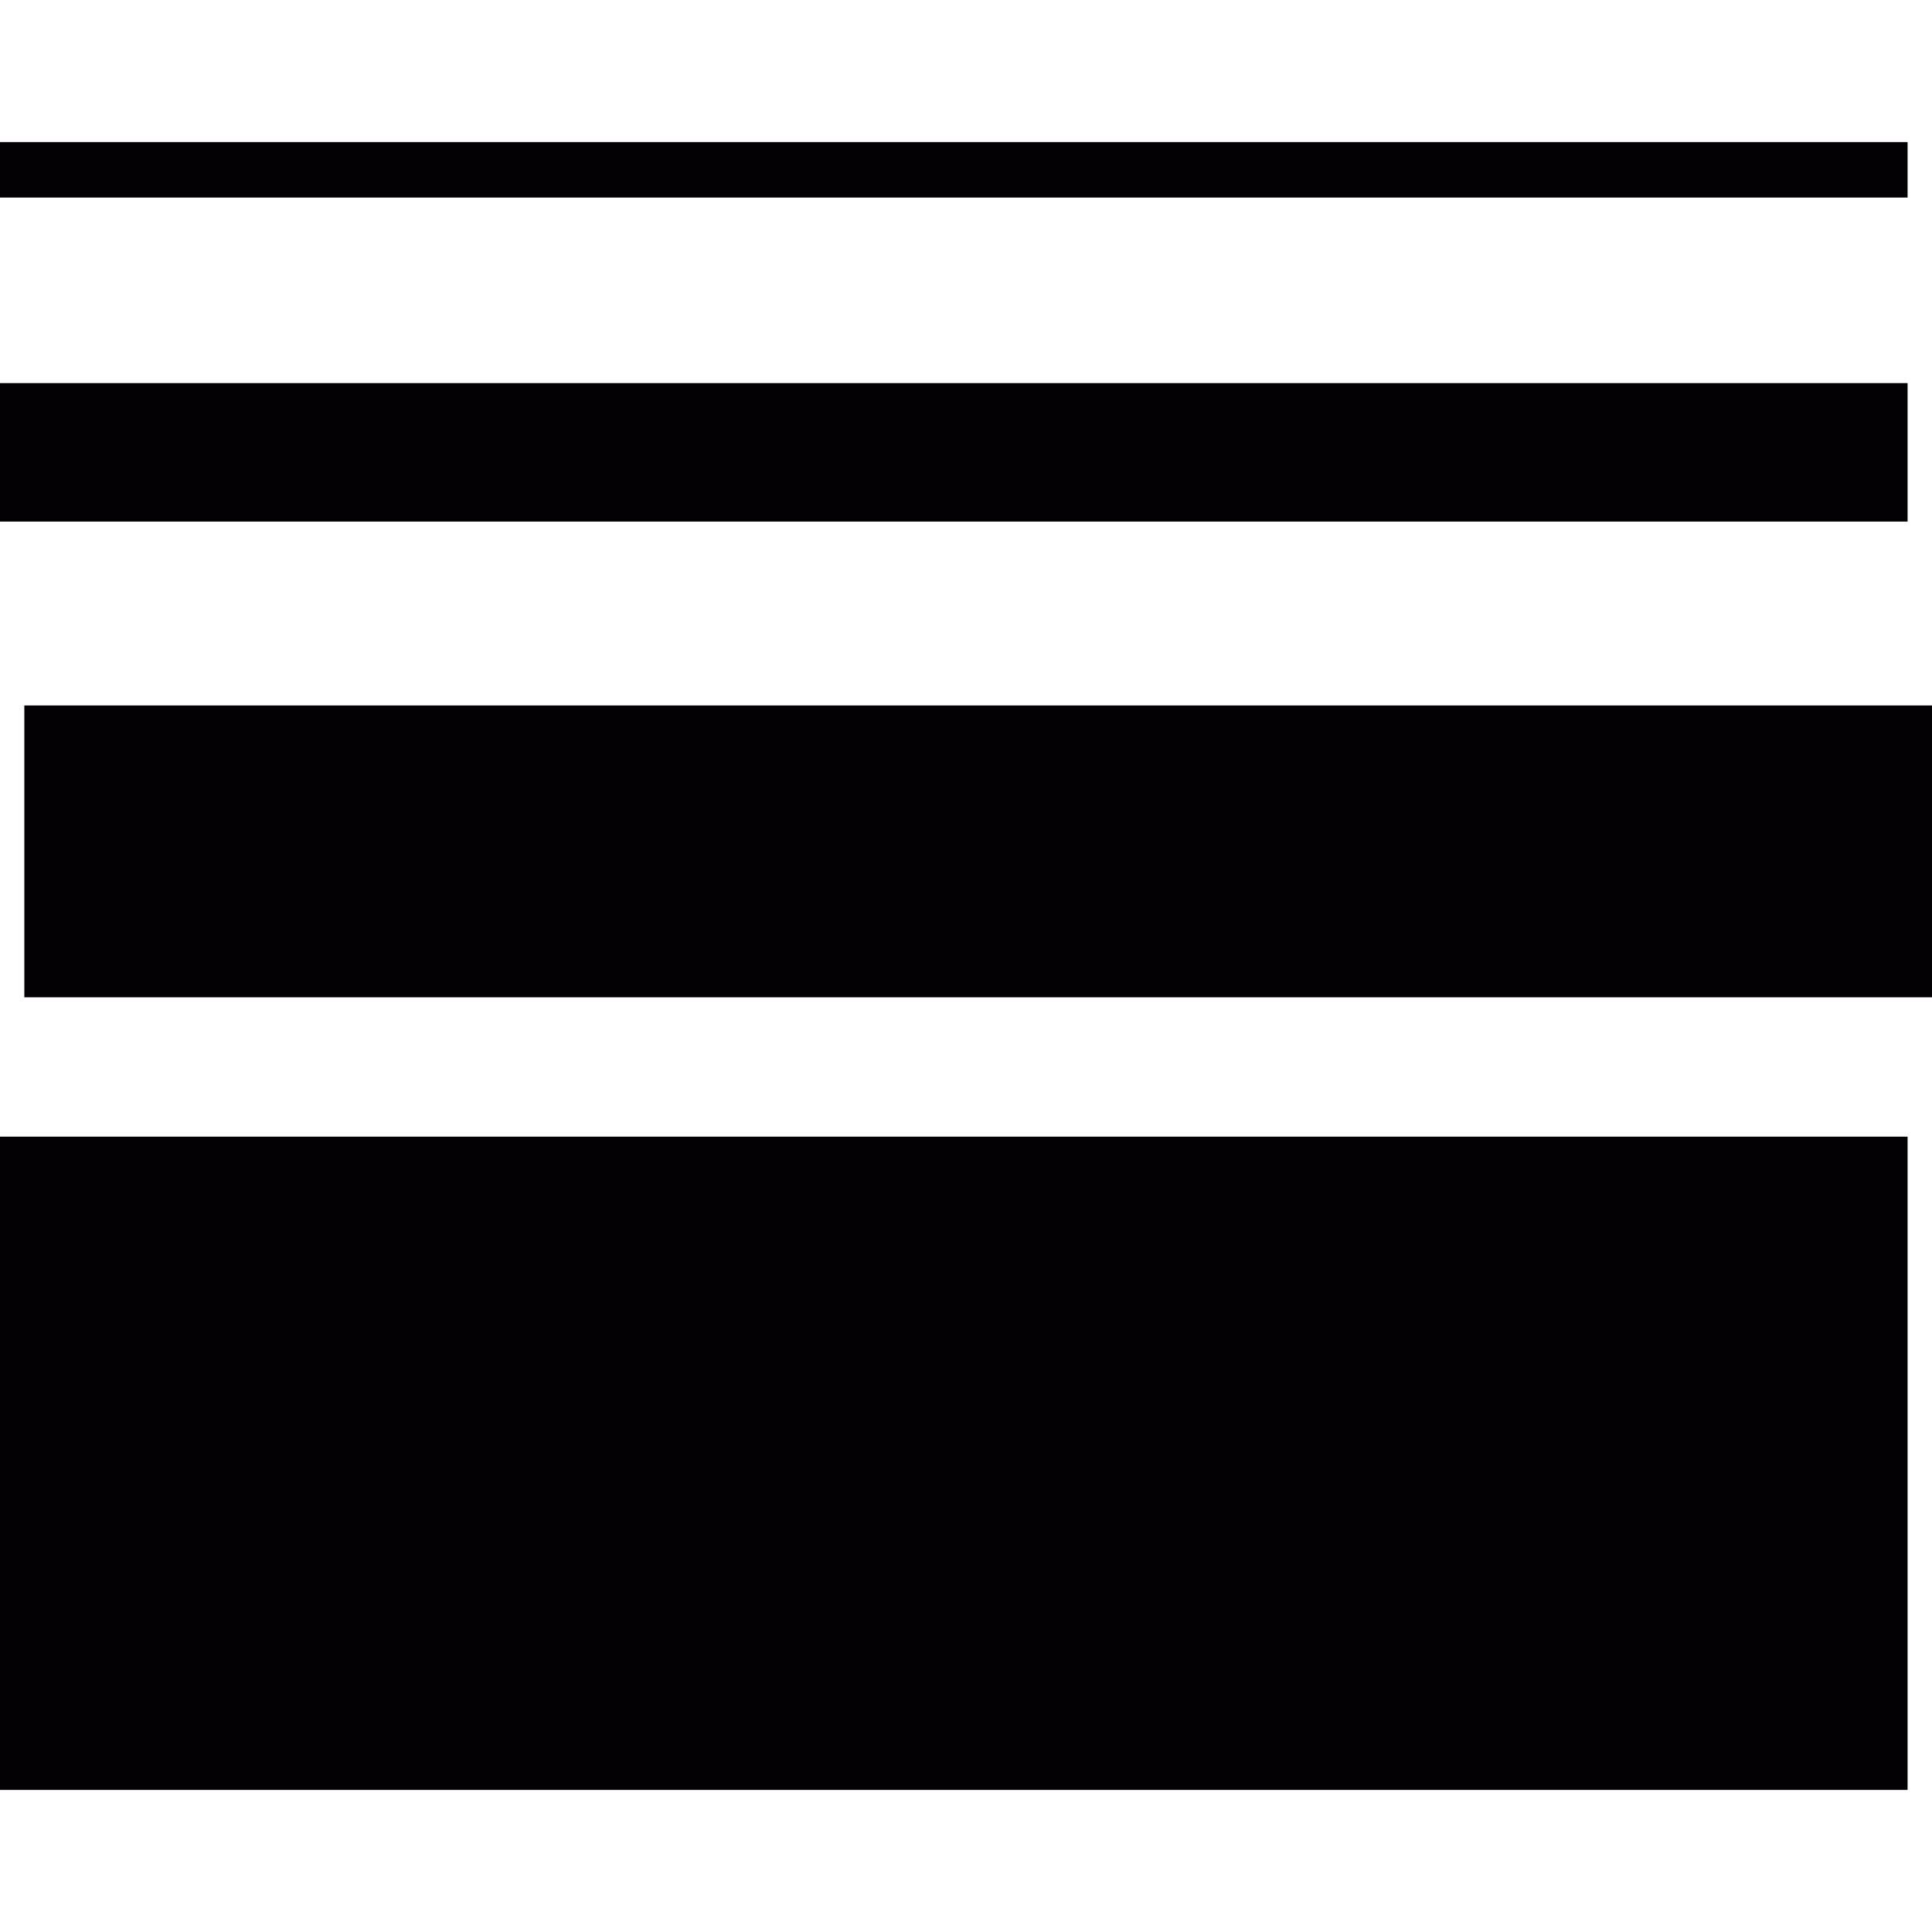 <svg xmlns="http://www.w3.org/2000/svg" class="detail convertSvgInline replaced-svg" id="imgView" style="" viewBox="0 0 24.136 24.136" x="0px" y="0px" width="256px" height="256px" data-kw="line54" data-id="1485" xmlns:xml="http://www.w3.org/XML/1998/namespace" xml:space="preserve" version="1.1">
<g>
	<path style="fill: #030104;" d="M 23.831 6.516 H 0 v -1.73 h 23.831 V 6.516 Z M 23.831 1.775 H 0 v 0.693 h 23.831 V 1.775 Z M 0.304 8.813 v 3.646 h 23.832 V 8.813 H 0.304 Z M 0 22.361 h 23.831 V 14.2 H 0 V 22.361 Z" />
</g>
<g>
</g>
<g>
</g>
<g>
</g>
<g>
</g>
<g>
</g>
<g>
</g>
<g>
</g>
<g>
</g>
<g>
</g>
<g>
</g>
<g>
</g>
<g>
</g>
<g>
</g>
<g>
</g>
<g>
</g>
</svg>